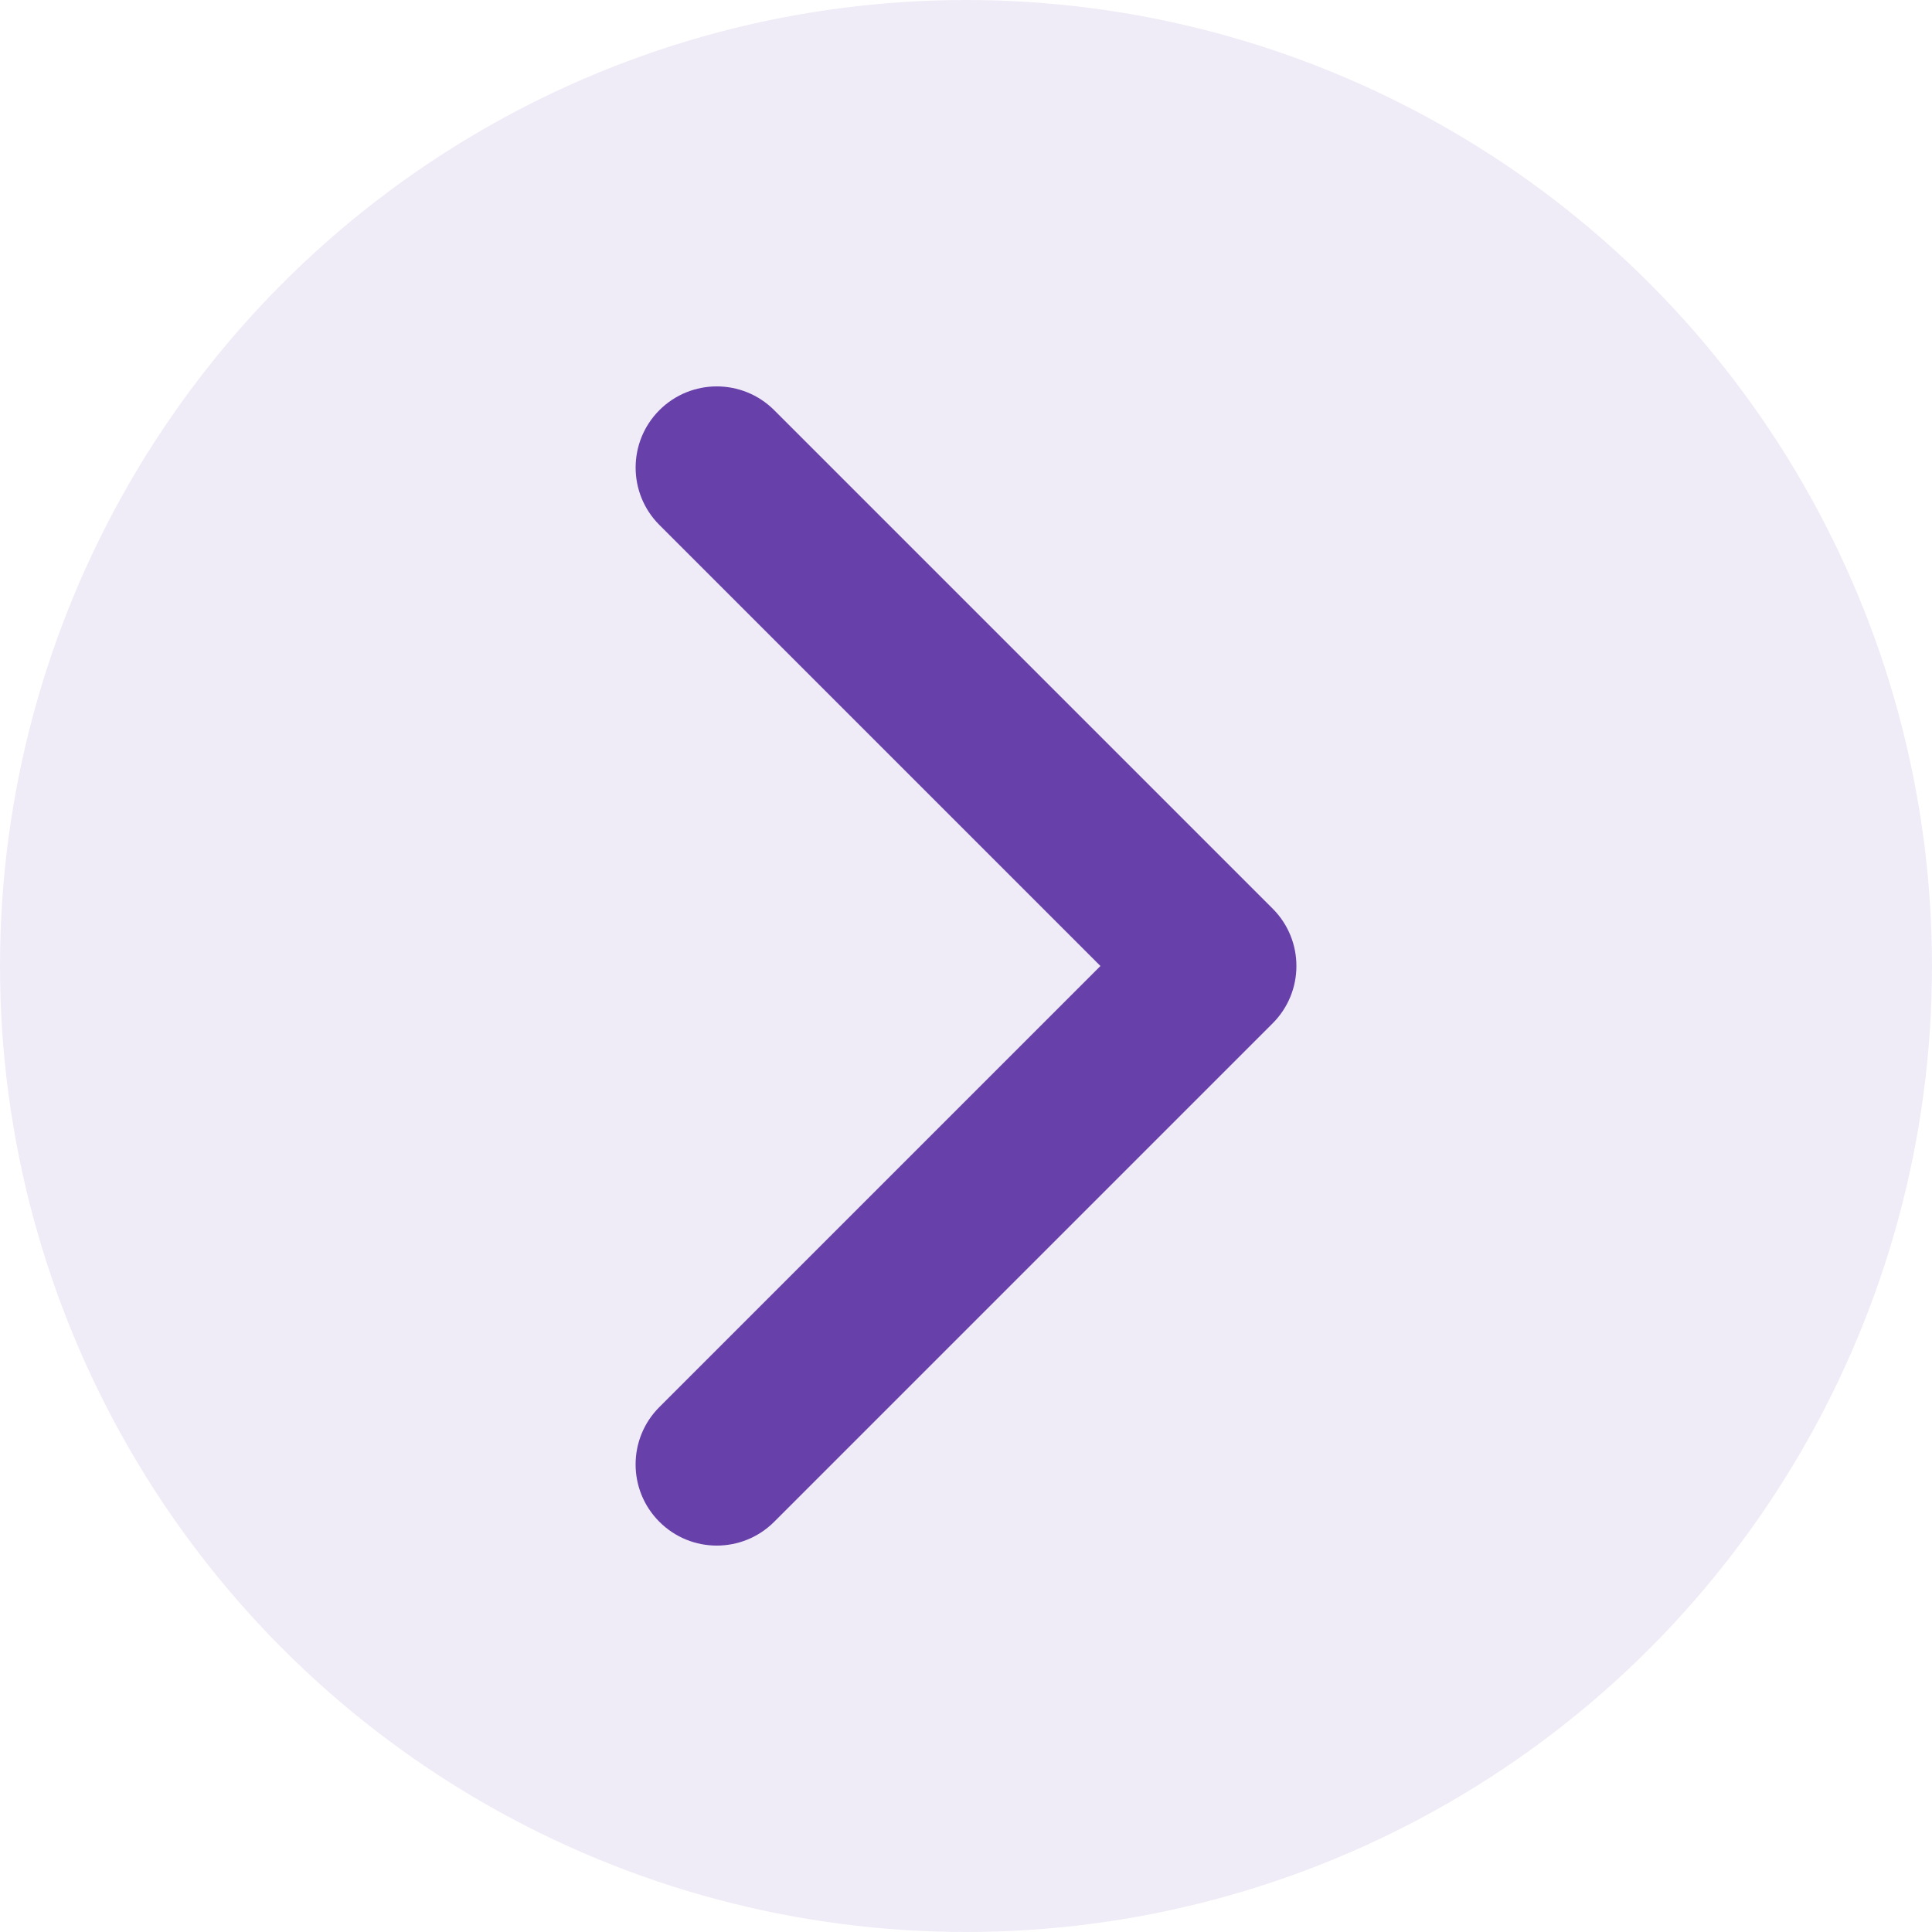 <svg width="50" height="50" viewBox="0 0 50 50" fill="none" xmlns="http://www.w3.org/2000/svg">
<g clip-path="url(#clip0)">
<path d="M32.935 26.485L20.036 39.384C19.215 40.205 17.885 40.205 17.065 39.384C16.244 38.564 16.244 37.234 17.065 36.414L28.479 25L17.065 13.586C16.245 12.766 16.245 11.436 17.065 10.615C17.885 9.795 19.215 9.795 20.036 10.615L32.936 23.515C33.346 23.925 33.551 24.462 33.551 25C33.551 25.538 33.345 26.075 32.935 26.485Z" fill="#6740AA"/>
</g>
<circle cx="25" cy="25" r="25" fill="#6740AA" fill-opacity="0.1"/>
<defs>
<clipPath id="clip0">
<rect width="30" height="30" fill="white" transform="translate(10 10)"/>
</clipPath>
</defs>
</svg>
